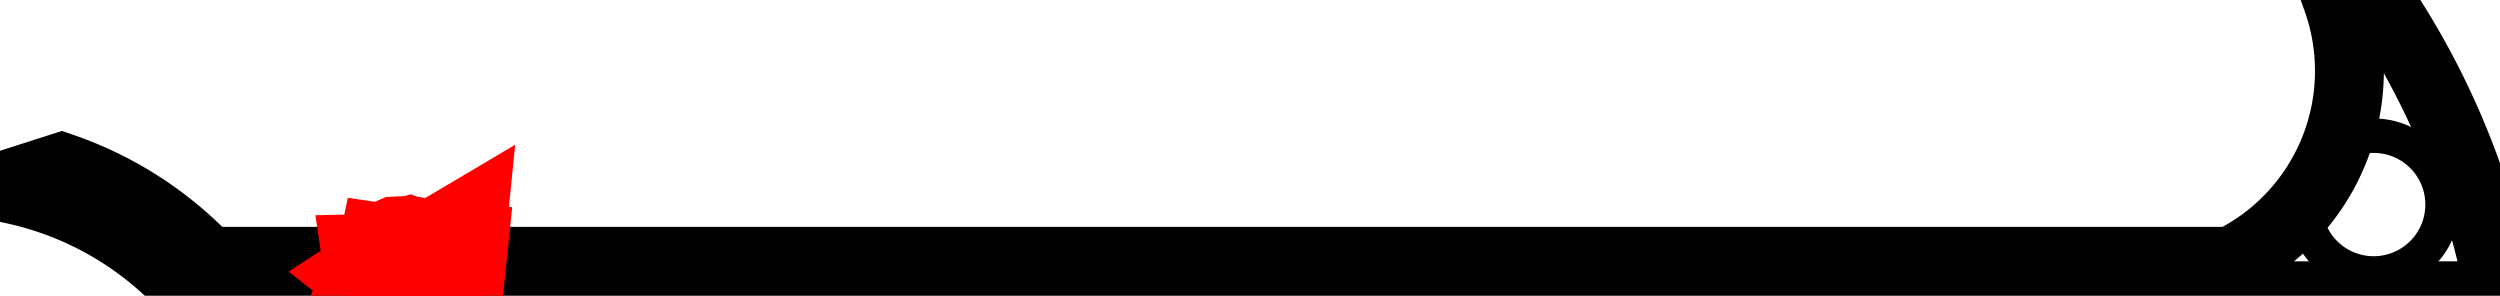 <?xml version="1.0" encoding="UTF-8" standalone="no"?>
<!-- Generator: Fusion 360, Shaper Origin Export Add-In, Version 1.4.1  -->

<svg
   xmlns:shaper="http://www.shapertools.com/namespaces/shaper"
   xmlns:dc="http://purl.org/dc/elements/1.1/"
   xmlns:cc="http://creativecommons.org/ns#"
   xmlns:rdf="http://www.w3.org/1999/02/22-rdf-syntax-ns#"
   xmlns:svg="http://www.w3.org/2000/svg"
   xmlns="http://www.w3.org/2000/svg"
   xmlns:sodipodi="http://sodipodi.sourceforge.net/DTD/sodipodi-0.dtd"
   xmlns:inkscape="http://www.inkscape.org/namespaces/inkscape"
   enable-background="new 0 0 36.296 4.294"
   height="4.294cm"
   shaper:fusionaddin="version:1.4.1"
   version="1.1"
   viewBox="0 0 36.296 4.294"
   width="36.296cm"
   x="0cm"
   xml:space="preserve"
   y="0cm"
   id="svg12"
   sodipodi:docname="layer3_1.svg"
   inkscape:version="0.92.2 (5c3e80d, 2017-08-06)"><defs
     id="defs16" /><sodipodi:namedview
     pagecolor="#ffffff"
     bordercolor="#666666"
     borderopacity="1"
     objecttolerance="10"
     gridtolerance="10"
     guidetolerance="10"
     inkscape:pageopacity="0"
     inkscape:pageshadow="2"
     inkscape:window-width="2560"
     inkscape:window-height="1537"
     id="namedview14"
     showgrid="false"
     inkscape:zoom="0.64741583"
     inkscape:cx="641.63215"
     inkscape:cy="221.21548"
     inkscape:window-x="1432"
     inkscape:window-y="757"
     inkscape:window-maximized="1"
     inkscape:current-layer="svg12" /><path
     d="M0.222,0.5 A5.277,5.277 43.409 0,1 -1.902,1.866 L-2.796,1.58 A4.777,4.777 80.162 0,0 0,-0 L33.5,0 A11.323,11.323 10.395 0,1 31.935,4.005 L31.137,4.294 A3.081,3.081 19.506 0,0 29.593,0.5 L0.222,0.5z"
     fill="rgb(0,0,0)"
     shaper:cutDepth="0"
     shaper:pathType="exterior"
     transform="matrix(1,0,0,-1,2.796,4.294)"
     vector-effect="non-scaling-stroke"
     id="path2"
     style="fill:none;stroke:#000000;stroke-opacity:1" /><path
     d="M3.283,0.114 L3.278,0.064 3.228,0.069 3.233,0.119 3.283,0.114z"
     fill="rgb(255,255,255)"
     shaper:cutDepth="0"
     shaper:pathType="interior"
     stroke="rgb(0,0,0)"
     stroke-width="2"
     transform="matrix(1,0,0,-1,2.796,4.294)"
     vector-effect="non-scaling-stroke"
     id="path4"
     style="fill:none;stroke:#ff0000;stroke-opacity:1" /><path
     d="M3.515,0.401 L3.543,0.398 3.506,0.041 3.463,0.045 3.491,0.324 3.491,0.324 3.447,0.298 3.447,0.298 3.398,0.28 3.403,0.322 3.403,0.322 3.471,0.357 3.471,0.357 3.515,0.401z"
     fill="rgb(255,255,255)"
     shaper:cutDepth="0"
     shaper:pathType="interior"
     stroke="rgb(0,0,0)"
     stroke-width="2"
     transform="matrix(1,0,0,-1,2.796,4.294)"
     vector-effect="non-scaling-stroke"
     id="path6"
     style="fill:none;stroke:#ff0000;stroke-opacity:1" /><path
     d="M3.04,0.082 L3.04,0.082 2.999,0.093 2.965,0.118 2.965,0.118 2.943,0.153 2.937,0.194 2.981,0.195 2.981,0.195 3.001,0.139 3.001,0.139 3.044,0.118 3.044,0.118 3.098,0.134 3.098,0.134 3.125,0.185 3.125,0.185 3.11,0.237 3.11,0.237 3.062,0.261 3.062,0.261 3.031,0.259 3.039,0.297 3.039,0.297 3.046,0.296 3.046,0.296 3.098,0.306 3.098,0.306 3.117,0.323 3.125,0.348 3.125,0.348 3.113,0.39 3.113,0.39 3.072,0.41 3.072,0.41 3.028,0.398 3.028,0.398 3.001,0.352 2.959,0.364 2.959,0.364 2.975,0.401 3.002,0.429 3.002,0.429 3.037,0.444 3.075,0.446 3.075,0.446 3.127,0.428 3.127,0.428 3.162,0.39 3.162,0.39 3.17,0.343 3.17,0.343 3.153,0.302 3.153,0.302 3.113,0.276 3.113,0.276 3.159,0.24 3.159,0.24 3.171,0.181 3.171,0.181 3.158,0.139 3.129,0.105 3.129,0.105 3.087,0.085 3.04,0.082z"
     fill="rgb(255,255,255)"
     shaper:cutDepth="0"
     shaper:pathType="interior"
     stroke="rgb(0,0,0)"
     stroke-width="2"
     transform="matrix(1,0,0,-1,2.796,4.294)"
     vector-effect="non-scaling-stroke"
     id="path8"
     style="fill:none;stroke:#ff0000;stroke-opacity:1" /><path
     d="M31.416,1.324 a0.25,0.25 0 1,1 0.5,0 a0.25,0.25 0 1,1 -0.5,0z"
     fill="rgb(255,255,255)"
     shaper:cutDepth="0"
     shaper:pathType="interior"
     stroke="rgb(0,0,0)"
     stroke-width="2"
     transform="matrix(1,0,0,-1,2.796,4.294)"
     vector-effect="non-scaling-stroke"
     id="path10"
     style="fill:none;stroke:#000000;stroke-opacity:1" /></svg>